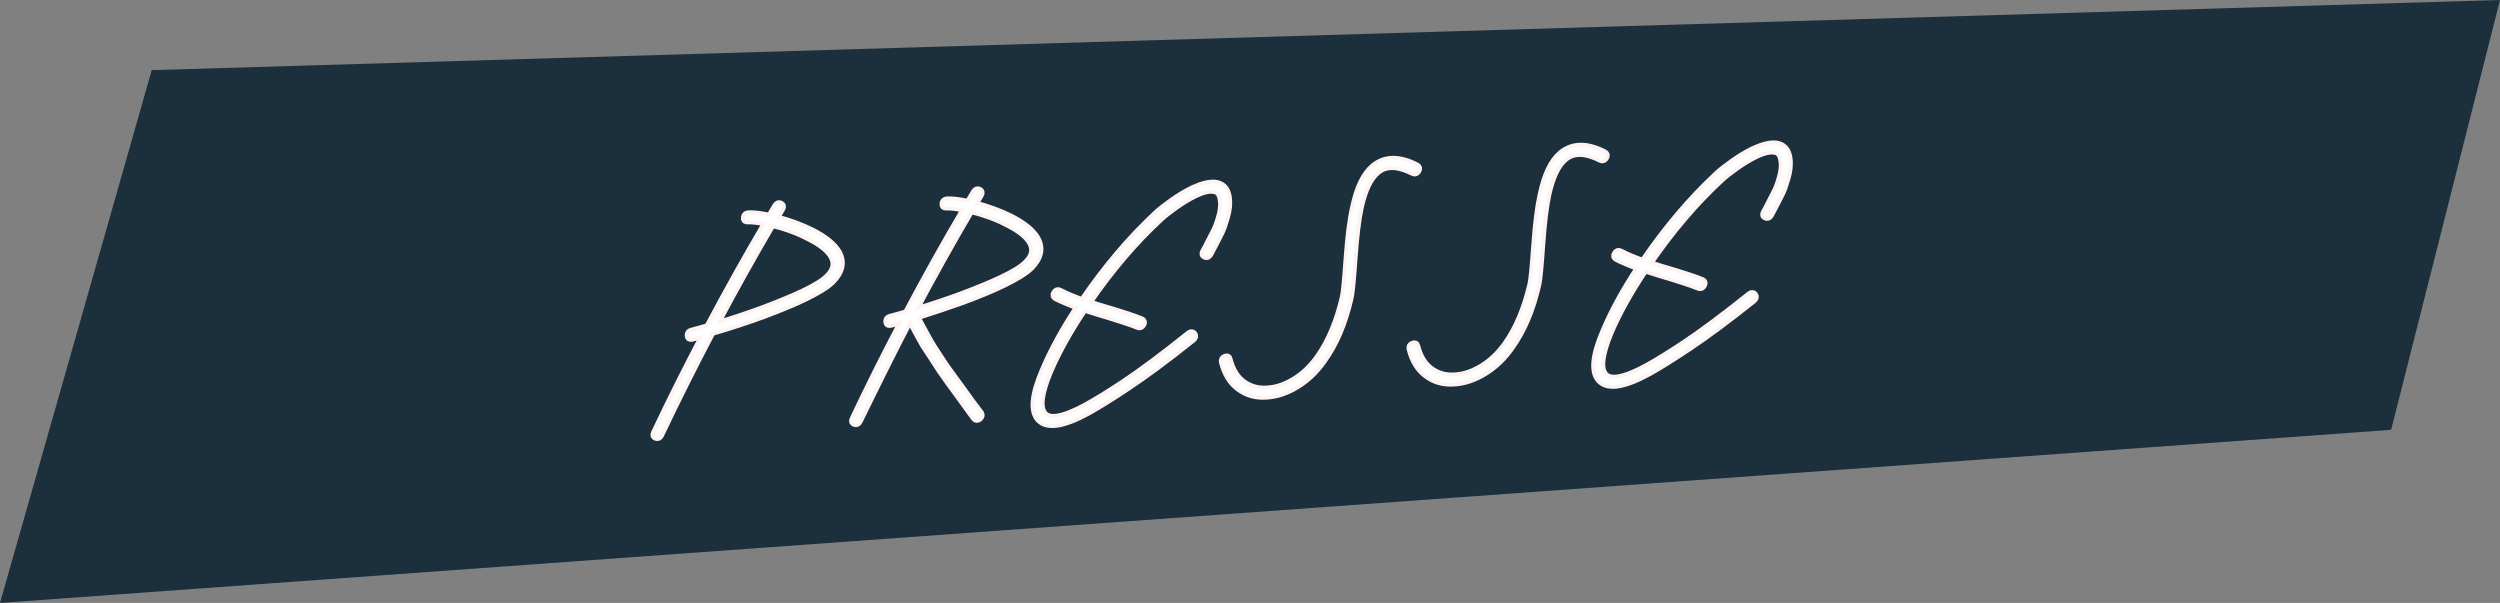 <?xml version="1.0" encoding="utf-8"?>
<!-- Generator: Adobe Illustrator 16.0.0, SVG Export Plug-In . SVG Version: 6.00 Build 0)  -->
<!DOCTYPE svg PUBLIC "-//W3C//DTD SVG 1.1//EN" "http://www.w3.org/Graphics/SVG/1.1/DTD/svg11.dtd">
<svg version="1.1" id="Ebene_1" xmlns="http://www.w3.org/2000/svg" xmlns:xlink="http://www.w3.org/1999/xlink" x="0px" y="0px"
	 width="510px" height="123px" viewBox="0 0 510 123" enable-background="new 0 0 510 123" xml:space="preserve">
<rect x="0" y="0" width="510" height="123" fill="#808080" stroke="none"/>
<g>
	<polygon fill="#1C2F3C" points="30.951,14.309 0,123 487.792,87.682 510,0 	"/>
	<g>
		<g>
			<defs>
				<rect id="SVGID_1_" width="510" height="123"/>
			</defs>
			<clipPath id="SVGID_2_">
				<use xlink:href="#SVGID_1_"  overflow="visible"/>
			</clipPath>
			<path clip-path="url(#SVGID_2_)" fill="none" stroke="#FDF4F1" stroke-width="1.552" stroke-miterlimit="7.483" d="
				M144.438,66.693c-1.207,0.361-2.332,0.678-3.373,0.947c-0.441,0.109-0.645,0.381-0.612,0.812c0.033,0.432,0.269,0.593,0.71,0.481
				c0.683-0.203,1.507-0.438,2.471-0.705c-3.504,6.638-6.86,13.344-10.066,20.117c-0.199,0.406-0.11,0.678,0.266,0.811
				c0.375,0.13,0.663-0.008,0.862-0.416c3.353-7.061,6.856-14.053,10.507-20.977c3.739-1.091,7.331-2.268,10.778-3.535
				c3.245-1.213,5.976-2.352,8.193-3.415c2.668-1.29,4.525-2.447,5.567-3.467c1.92-1.948,2.32-3.91,1.203-5.884
				c-0.858-1.478-2.599-2.895-5.224-4.251c-2.222-1.107-4.699-2.018-7.429-2.735l1.136-1.915c0.238-0.41,0.171-0.701-0.2-0.873
				c-0.372-0.171-0.677-0.051-0.915,0.36l-1.28,2.161c-1.905-0.419-3.367-0.594-4.388-0.522c-0.432,0.03-0.671,0.264-0.717,0.701
				c-0.046,0.438,0.147,0.641,0.579,0.61c0.863-0.06,2.134,0.088,3.812,0.444C152.239,52.359,148.279,59.442,144.438,66.693z
				 M164.947,48.452c2.445,1.211,4.046,2.479,4.803,3.807c0.822,1.442,0.539,2.843-0.851,4.202c-0.878,0.93-2.587,1.997-5.13,3.2
				c-2.174,1.02-4.863,2.136-8.069,3.346c-3.041,1.121-6.252,2.193-9.634,3.218c3.694-6.965,7.511-13.801,11.451-20.509
				C160.292,46.391,162.769,47.302,164.947,48.452z"/>
		</g>
		<g>
			<defs>
				<rect id="SVGID_3_" width="510" height="123"/>
			</defs>
			<clipPath id="SVGID_4_">
				<use xlink:href="#SVGID_3_"  overflow="visible"/>
			</clipPath>
			<path clip-path="url(#SVGID_4_)" fill="none" stroke="#FDF4F1" stroke-width="1.552" stroke-miterlimit="7.483" d="
				M196.501,61.396c3.245-1.213,5.976-2.351,8.193-3.414c2.668-1.29,4.525-2.447,5.567-3.467c1.92-1.948,2.32-3.91,1.203-5.884
				c-0.858-1.478-2.599-2.895-5.224-4.251c-2.222-1.107-4.699-2.018-7.429-2.735l1.136-1.915c0.238-0.41,0.171-0.701-0.2-0.873
				c-0.372-0.171-0.677-0.051-0.915,0.36l-1.28,2.161c-1.905-0.419-3.367-0.594-4.388-0.522c-0.432,0.03-0.671,0.264-0.717,0.701
				c-0.046,0.438,0.147,0.641,0.579,0.61c0.863-0.06,2.134,0.088,3.812,0.444c-4.079,6.914-8.039,13.997-11.88,21.249
				c-1.207,0.361-2.332,0.679-3.373,0.947c-0.441,0.11-0.645,0.381-0.612,0.812c0.033,0.433,0.269,0.594,0.71,0.482
				c0.683-0.205,1.508-0.438,2.471-0.705c-3.504,6.637-6.86,13.343-10.066,20.117c-0.199,0.406-0.11,0.678,0.266,0.81
				c0.376,0.13,0.663-0.009,0.862-0.416c4.271-8.74,7.747-15.673,10.429-20.793c0.414,0.88,0.883,1.794,1.407,2.743l1.426,2.562
				l1.714,2.604l1.609,2.492l1.832,2.594l1.687,2.31l1.838,2.533c0.923,1.237,1.485,2.008,1.687,2.31
				c0.241,0.299,0.542,0.307,0.903,0.025c0.361-0.282,0.443-0.594,0.245-0.936c-0.242-0.299-0.824-1.066-1.746-2.304l-1.785-2.479
				l-1.687-2.309l-1.838-2.535l-1.563-2.375c-0.673-1.02-1.225-1.888-1.655-2.607l-1.374-2.508l-1.419-2.623
				C190.272,63.549,193.464,62.479,196.501,61.396z M205.467,45.619c2.445,1.211,4.046,2.479,4.803,3.807
				c0.822,1.442,0.539,2.843-0.851,4.202c-0.878,0.93-2.587,1.997-5.13,3.2c-2.174,1.02-4.863,2.136-8.069,3.346
				c-3.041,1.121-6.252,2.192-9.634,3.219c3.694-6.966,7.511-13.802,11.451-20.51C200.811,43.558,203.288,44.469,205.467,45.619z"/>
		</g>
		<g>
			<defs>
				<rect id="SVGID_5_" width="510" height="123"/>
			</defs>
			<clipPath id="SVGID_6_">
				<use xlink:href="#SVGID_5_"  overflow="visible"/>
			</clipPath>
			<path clip-path="url(#SVGID_6_)" fill="none" stroke="#FDF4F1" stroke-width="1.552" stroke-miterlimit="7.483" d="
				M245.815,52.208c0.371,0.172,0.676,0.052,0.915-0.36c0.432-0.779,0.748-1.374,0.947-1.782l0.882-1.719
				c0.437-0.82,0.753-1.512,0.95-2.079c0.195-0.566,0.399-1.212,0.612-1.937s0.355-1.425,0.426-2.101
				c0.071-0.675,0.061-1.326-0.029-1.951c-0.249-1.718-1.123-2.663-2.625-2.835c-1.157-0.116-2.657,0.245-4.499,1.084
				c-1.354,0.648-2.747,1.475-4.178,2.482c-1.431,1.008-2.535,1.874-3.313,2.599c-5.402,5.034-10.429,10.968-15.084,17.804
				c-1.805-0.623-3.373-1.282-4.703-1.979c-0.332-0.174-0.627-0.065-0.882,0.328c-0.256,0.393-0.2,0.694,0.168,0.905
				c1.334,0.657,2.864,1.3,4.591,1.928c-3.012,4.552-5.374,8.859-7.088,12.925c-2.162,5.004-2.474,8.34-0.935,10.008
				c0.843,0.889,2.116,1.193,3.821,0.916c1.666-0.272,3.739-1.09,6.221-2.446c2.027-1.128,4.634-2.75,7.819-4.866
				c3.811-2.516,8.312-5.85,13.504-9.999c0.343-0.301,0.405-0.61,0.185-0.932c-0.22-0.318-0.519-0.349-0.897-0.085
				c-5.235,4.193-9.697,7.523-13.386,9.99c-3.059,2.029-5.622,3.609-7.689,4.74c-2.316,1.266-4.228,2.031-5.737,2.295
				c-1.308,0.211-2.241,0-2.798-0.633c-1.188-1.298-0.844-4.201,1.033-8.713c1.705-3.986,4.083-8.256,7.134-12.811l2.603,0.824
				c4.195,1.246,6.983,2.155,8.365,2.729c0.371,0.173,0.676,0.053,0.915-0.358c0.238-0.41,0.171-0.701-0.2-0.873
				c-1.456-0.609-4.302-1.535-8.536-2.777l-2.321-0.725c4.559-6.671,9.472-12.44,14.739-17.307c0.69-0.64,1.71-1.441,3.059-2.403
				c1.348-0.962,2.679-1.765,3.995-2.41c1.558-0.74,2.799-1.044,3.72-0.912c0.965,0.091,1.52,0.743,1.666,1.955
				c0.102,0.506,0.123,1.057,0.06,1.653c-0.063,0.597-0.186,1.217-0.371,1.861c-0.185,0.644-0.373,1.23-0.565,1.756
				s-0.48,1.138-0.865,1.836l-0.882,1.719c-0.203,0.449-0.519,1.042-0.947,1.782C245.376,51.746,245.443,52.037,245.815,52.208z"/>
		</g>
		<g>
			<defs>
				<rect id="SVGID_7_" width="510" height="123"/>
			</defs>
			<clipPath id="SVGID_8_">
				<use xlink:href="#SVGID_7_"  overflow="visible"/>
			</clipPath>
			<path clip-path="url(#SVGID_8_)" fill="none" stroke="#FDF4F1" stroke-width="1.552" stroke-miterlimit="7.483" d="
				M289.18,34.823c0.256-0.392,0.199-0.695-0.168-0.906c-3.587-1.84-6.535-1.792-8.843,0.145c-1.795,1.507-3.116,4.243-3.961,8.208
				c-0.574,2.487-1.021,5.99-1.339,10.51c-0.312,4.441-0.566,7.062-0.77,7.866c-1.142,4.933-2.856,9.018-5.146,12.256
				c-1.418,1.992-3.063,3.558-4.938,4.693c-1.873,1.139-3.711,1.75-5.513,1.836c-1.846,0.129-3.474-0.318-4.886-1.345
				c-1.412-1.026-2.394-2.624-2.945-4.795c-0.077-0.39-0.328-0.5-0.755-0.332s-0.584,0.465-0.474,0.892
				c0.606,2.403,1.704,4.183,3.299,5.332c1.589,1.19,3.443,1.713,5.564,1.564c2.075-0.107,4.154-0.794,6.237-2.064
				c2.082-1.27,3.88-2.982,5.394-5.142c2.463-3.407,4.277-7.696,5.444-12.868c0.21-0.882,0.472-3.564,0.787-8.045
				c0.312-4.44,0.731-7.883,1.261-10.327c0.809-3.608,1.979-6.037,3.516-7.289c1.756-1.503,4.205-1.457,7.352,0.137
				C288.63,35.326,288.924,35.216,289.18,34.823z"/>
		</g>
		<g>
			<defs>
				<rect id="SVGID_9_" width="510" height="123"/>
			</defs>
			<clipPath id="SVGID_10_">
				<use xlink:href="#SVGID_9_"  overflow="visible"/>
			</clipPath>
			<path clip-path="url(#SVGID_10_)" fill="none" stroke="#FDF4F1" stroke-width="1.552" stroke-miterlimit="7.483" d="
				M327.462,32.146c0.255-0.392,0.199-0.695-0.168-0.906c-3.587-1.84-6.535-1.792-8.843,0.145c-1.795,1.507-3.116,4.243-3.961,8.208
				c-0.574,2.487-1.021,5.99-1.34,10.51c-0.312,4.441-0.566,7.063-0.769,7.866c-1.142,4.934-2.856,9.018-5.146,12.256
				c-1.418,1.992-3.063,3.559-4.938,4.694c-1.873,1.138-3.711,1.749-5.513,1.836c-1.846,0.129-3.475-0.319-4.887-1.345
				c-1.411-1.026-2.395-2.624-2.944-4.795c-0.076-0.391-0.328-0.5-0.755-0.332c-0.428,0.168-0.584,0.465-0.475,0.891
				c0.605,2.404,1.703,4.184,3.299,5.333c1.59,1.19,3.443,1.712,5.564,1.563c2.076-0.106,4.155-0.793,6.238-2.063
				c2.082-1.271,3.88-2.983,5.393-5.142c2.463-3.407,4.278-7.697,5.445-12.868c0.21-0.882,0.471-3.564,0.787-8.045
				c0.311-4.44,0.73-7.883,1.261-10.327c0.81-3.608,1.979-6.037,3.515-7.289c1.756-1.503,4.205-1.457,7.353,0.137
				C326.912,32.649,327.206,32.539,327.462,32.146z"/>
		</g>
		<g>
			<defs>
				<rect id="SVGID_11_" width="510" height="123"/>
			</defs>
			<clipPath id="SVGID_12_">
				<use xlink:href="#SVGID_11_"  overflow="visible"/>
			</clipPath>
			<path clip-path="url(#SVGID_12_)" fill="none" stroke="#FDF4F1" stroke-width="1.552" stroke-miterlimit="7.483" d="
				M360.189,44.209c0.371,0.172,0.677,0.052,0.914-0.36c0.434-0.779,0.748-1.374,0.947-1.782l0.883-1.719
				c0.438-0.82,0.752-1.512,0.949-2.079c0.195-0.566,0.399-1.212,0.612-1.937s0.354-1.425,0.426-2.101
				c0.071-0.675,0.062-1.326-0.028-1.951c-0.25-1.718-1.123-2.663-2.625-2.835c-1.156-0.116-2.656,0.245-4.5,1.084
				c-1.354,0.648-2.746,1.475-4.178,2.482c-1.431,1.008-2.535,1.874-3.312,2.599c-5.401,5.034-10.43,10.968-15.084,17.804
				c-1.805-0.623-3.373-1.282-4.702-1.979c-0.332-0.174-0.628-0.065-0.882,0.328c-0.258,0.393-0.2,0.694,0.168,0.905
				c1.334,0.657,2.863,1.3,4.591,1.928c-3.013,4.552-5.374,8.86-7.089,12.925c-2.162,5.004-2.475,8.34-0.936,10.008
				c0.844,0.889,2.116,1.193,3.821,0.916c1.666-0.273,3.739-1.09,6.221-2.446c2.027-1.129,4.634-2.75,7.819-4.867
				c3.811-2.516,8.312-5.85,13.504-9.999c0.343-0.3,0.404-0.61,0.186-0.931c-0.221-0.319-0.519-0.348-0.896-0.085
				c-5.234,4.193-9.697,7.523-13.387,9.99c-3.06,2.029-5.621,3.609-7.688,4.74c-2.315,1.267-4.228,2.031-5.737,2.295
				c-1.308,0.211-2.24,0-2.797-0.633c-1.188-1.298-0.845-4.201,1.032-8.713c1.705-3.986,4.083-8.255,7.134-12.809l2.604,0.824
				c4.194,1.245,6.981,2.155,8.364,2.729c0.371,0.172,0.677,0.052,0.914-0.36c0.238-0.41,0.172-0.701-0.198-0.873
				c-1.456-0.609-4.304-1.534-8.536-2.777l-2.321-0.725c4.56-6.671,9.472-12.44,14.739-17.307c0.689-0.64,1.71-1.441,3.059-2.403
				c1.35-0.962,2.68-1.765,3.995-2.41c1.558-0.74,2.8-1.044,3.72-0.912c0.967,0.091,1.521,0.743,1.666,1.955
				c0.104,0.506,0.123,1.057,0.062,1.653c-0.063,0.597-0.187,1.217-0.371,1.861c-0.187,0.644-0.373,1.23-0.565,1.756
				c-0.19,0.526-0.479,1.138-0.863,1.836l-0.883,1.719c-0.203,0.449-0.52,1.042-0.947,1.782
				C359.751,43.748,359.818,44.039,360.189,44.209z"/>
		</g>
	</g>
	<g>
		<path fill="#FFFFFF" d="M156.319,45.445c-1.679-0.356-2.949-0.503-3.812-0.443c-0.433,0.03-0.625-0.174-0.579-0.611
			c0.046-0.438,0.284-0.671,0.716-0.701c1.021-0.072,2.483,0.104,4.389,0.522l1.279-2.161c0.238-0.41,0.543-0.531,0.916-0.36
			c0.371,0.172,0.438,0.463,0.2,0.874l-1.136,1.915c2.731,0.717,5.207,1.628,7.429,2.735c2.625,1.354,4.367,2.773,5.225,4.251
			c1.117,1.973,0.716,3.936-1.203,5.884c-1.042,1.02-2.899,2.176-5.568,3.467c-2.216,1.062-4.947,2.201-8.193,3.414
			c-3.446,1.269-7.039,2.444-10.777,3.535c-3.651,6.924-7.154,13.914-10.506,20.976c-0.2,0.407-0.487,0.547-0.863,0.416
			c-0.376-0.132-0.465-0.402-0.266-0.812c3.206-6.772,6.561-13.479,10.065-20.115c-0.962,0.266-1.787,0.5-2.471,0.705
			c-0.44,0.109-0.676-0.052-0.709-0.482c-0.032-0.432,0.17-0.702,0.612-0.812c1.041-0.27,2.167-0.586,3.374-0.945
			C148.279,59.443,152.239,52.359,156.319,45.445z M157.518,45.717c-3.939,6.707-7.757,13.542-11.451,20.508
			c3.382-1.024,6.593-2.098,9.634-3.219c3.206-1.209,5.895-2.325,8.069-3.346c2.543-1.202,4.253-2.27,5.131-3.199
			c1.39-1.359,1.672-2.761,0.851-4.203c-0.758-1.328-2.359-2.596-4.803-3.808C162.769,47.302,160.292,46.391,157.518,45.717z"/>
		<path fill="#FFFFFF" d="M186.926,64.611l1.42,2.621l1.374,2.511c0.431,0.72,0.982,1.589,1.655,2.606l1.563,2.377l1.838,2.533
			l1.686,2.309l1.786,2.479c0.923,1.237,1.504,2.004,1.745,2.306c0.199,0.342,0.117,0.65-0.244,0.934
			c-0.362,0.281-0.663,0.273-0.903-0.025c-0.203-0.302-0.765-1.07-1.687-2.308l-1.838-2.536l-1.687-2.309l-1.832-2.594l-1.609-2.492
			l-1.714-2.603l-1.426-2.563c-0.525-0.949-0.994-1.863-1.408-2.742c-2.682,5.121-6.157,12.052-10.428,20.793
			c-0.199,0.406-0.487,0.547-0.863,0.416c-0.376-0.133-0.464-0.402-0.265-0.812c3.206-6.772,6.561-13.479,10.065-20.115
			c-0.963,0.266-1.788,0.5-2.471,0.707c-0.441,0.108-0.676-0.053-0.709-0.484c-0.033-0.432,0.17-0.701,0.612-0.812
			c1.041-0.271,2.166-0.586,3.373-0.945c3.841-7.251,7.801-14.335,11.88-21.25c-1.678-0.356-2.948-0.503-3.812-0.443
			c-0.433,0.03-0.625-0.174-0.579-0.611c0.046-0.438,0.284-0.671,0.716-0.701c1.021-0.071,2.483,0.104,4.389,0.522l1.279-2.161
			c0.238-0.41,0.543-0.531,0.916-0.36c0.371,0.172,0.438,0.463,0.2,0.874l-1.137,1.915c2.731,0.717,5.208,1.628,7.43,2.735
			c2.625,1.354,4.366,2.773,5.225,4.252c1.116,1.973,0.716,3.935-1.204,5.884c-1.042,1.02-2.898,2.176-5.568,3.467
			c-2.215,1.062-4.947,2.2-8.192,3.413C193.464,62.477,190.273,63.549,186.926,64.611z M198.038,42.884
			c-3.94,6.707-7.757,13.543-11.451,20.509c3.381-1.025,6.592-2.098,9.634-3.219c3.205-1.21,5.895-2.326,8.069-3.347
			c2.543-1.202,4.253-2.27,5.131-3.199c1.389-1.359,1.672-2.761,0.851-4.203c-0.758-1.328-2.359-2.596-4.803-3.808
			C203.289,44.469,200.812,43.557,198.038,42.884z"/>
		<path fill="#FFFFFF" d="M245.615,51.334c0.429-0.741,0.744-1.333,0.947-1.782l0.882-1.719c0.385-0.697,0.673-1.309,0.866-1.836
			c0.191-0.525,0.379-1.111,0.564-1.755c0.184-0.643,0.308-1.264,0.37-1.861c0.063-0.596,0.042-1.147-0.059-1.652
			c-0.146-1.212-0.701-1.865-1.665-1.955c-0.922-0.133-2.163,0.171-3.721,0.911c-1.316,0.645-2.647,1.448-3.996,2.41
			c-1.349,0.962-2.367,1.763-3.059,2.403c-5.267,4.867-10.179,10.635-14.739,17.307l2.321,0.726
			c4.234,1.242,7.079,2.169,8.535,2.775c0.372,0.174,0.439,0.463,0.201,0.875c-0.239,0.41-0.543,0.53-0.914,0.358
			c-1.382-0.573-4.17-1.483-8.366-2.729l-2.604-0.822c-3.05,4.554-5.428,8.822-7.133,12.81c-1.877,4.511-2.221,7.413-1.033,8.713
			c0.557,0.632,1.49,0.843,2.798,0.632c1.508-0.263,3.42-1.027,5.736-2.293c2.067-1.133,4.631-2.711,7.689-4.742
			c3.69-2.467,8.151-5.797,13.386-9.989c0.377-0.265,0.676-0.235,0.897,0.085c0.218,0.32,0.157,0.63-0.186,0.93
			c-5.192,4.151-9.693,7.484-13.504,10c-3.185,2.116-5.791,3.738-7.818,4.867c-2.482,1.357-4.555,2.173-6.221,2.447
			c-1.705,0.277-2.979-0.028-3.821-0.916c-1.54-1.67-1.228-5.006,0.937-10.01c1.714-4.064,4.075-8.373,7.087-12.924
			c-1.727-0.628-3.257-1.271-4.591-1.928c-0.369-0.211-0.424-0.512-0.168-0.906c0.255-0.392,0.55-0.501,0.882-0.327
			c1.33,0.696,2.898,1.356,4.704,1.979c4.654-6.836,9.682-12.771,15.084-17.804c0.778-0.725,1.881-1.591,3.313-2.6
			c1.431-1.008,2.823-1.834,4.177-2.48c1.843-0.839,3.343-1.201,4.5-1.084c1.502,0.172,2.377,1.116,2.626,2.835
			c0.088,0.625,0.098,1.275,0.027,1.95c-0.071,0.677-0.212,1.376-0.424,2.102c-0.214,0.726-0.418,1.371-0.613,1.937
			c-0.197,0.566-0.513,1.259-0.95,2.079l-0.883,1.719c-0.198,0.408-0.514,1.003-0.947,1.783c-0.238,0.411-0.543,0.532-0.914,0.36
			C245.443,52.037,245.376,51.746,245.615,51.334z"/>
		<path fill="#FFFFFF" d="M288.239,35.155c-3.146-1.595-5.597-1.64-7.353-0.137c-1.533,1.251-2.707,3.681-3.515,7.289
			c-0.529,2.444-0.95,5.888-1.261,10.328c-0.315,4.48-0.577,7.163-0.786,8.044c-1.168,5.172-2.981,9.461-5.445,12.869
			c-1.514,2.158-3.312,3.872-5.394,5.142c-2.082,1.271-4.161,1.957-6.238,2.064c-2.119,0.146-3.974-0.374-5.564-1.564
			c-1.595-1.151-2.694-2.929-3.298-5.332c-0.11-0.428,0.047-0.724,0.474-0.893c0.428-0.168,0.679-0.057,0.755,0.332
			c0.55,2.174,1.533,3.77,2.945,4.795c1.411,1.025,3.04,1.475,4.885,1.346c1.803-0.088,3.641-0.697,5.514-1.836
			c1.873-1.138,3.52-2.703,4.938-4.694c2.289-3.237,4.004-7.322,5.146-12.255c0.201-0.804,0.457-3.426,0.77-7.867
			c0.316-4.52,0.765-8.022,1.338-10.51c0.846-3.965,2.166-6.701,3.961-8.208c2.308-1.936,5.256-1.983,8.844-0.145
			c0.365,0.211,0.423,0.515,0.168,0.906C288.865,35.22,288.572,35.331,288.239,35.155z"/>
		<path fill="#FFFFFF" d="M326.521,32.479c-3.146-1.595-5.596-1.64-7.352-0.137c-1.535,1.251-2.707,3.681-3.516,7.289
			c-0.529,2.444-0.949,5.887-1.26,10.328c-0.315,4.48-0.578,7.163-0.787,8.044c-1.168,5.172-2.981,9.462-5.445,12.869
			c-1.514,2.157-3.311,3.871-5.393,5.142c-2.084,1.271-4.162,1.957-6.238,2.063c-2.12,0.147-3.977-0.373-5.564-1.563
			c-1.596-1.152-2.693-2.929-3.299-5.332c-0.109-0.428,0.047-0.724,0.475-0.893c0.428-0.168,0.678-0.057,0.754,0.332
			c0.551,2.172,1.533,3.77,2.945,4.795c1.411,1.025,3.04,1.475,4.887,1.345c1.801-0.087,3.641-0.696,5.513-1.835
			c1.874-1.138,3.52-2.703,4.938-4.695c2.289-3.236,4.005-7.322,5.146-12.254c0.2-0.804,0.456-3.426,0.769-7.867
			c0.318-4.519,0.766-8.021,1.34-10.509c0.846-3.965,2.164-6.701,3.961-8.208c2.308-1.936,5.254-1.984,8.844-0.145
			c0.365,0.211,0.423,0.514,0.166,0.906C327.148,32.543,326.854,32.654,326.521,32.479z"/>
		<path fill="#FFFFFF" d="M359.932,43.34c0.428-0.741,0.744-1.333,0.946-1.782l0.883-1.719c0.386-0.697,0.673-1.309,0.866-1.836
			c0.189-0.525,0.379-1.111,0.564-1.755c0.185-0.643,0.307-1.264,0.369-1.861c0.062-0.596,0.043-1.147-0.06-1.653
			c-0.146-1.212-0.701-1.864-1.665-1.955c-0.922-0.132-2.162,0.172-3.721,0.912c-1.316,0.645-2.647,1.448-3.996,2.41
			c-1.35,0.962-2.367,1.763-3.059,2.403c-5.268,4.867-10.18,10.635-14.74,17.307l2.322,0.726c4.233,1.242,7.078,2.169,8.535,2.776
			c0.372,0.173,0.438,0.463,0.2,0.874c-0.239,0.412-0.544,0.532-0.914,0.36c-1.383-0.573-4.171-1.484-8.366-2.729l-2.603-0.823
			c-3.052,4.553-5.429,8.823-7.134,12.81c-1.877,4.51-2.221,7.412-1.032,8.713c0.556,0.631,1.489,0.842,2.797,0.633
			c1.509-0.265,3.42-1.029,5.735-2.295c2.068-1.133,4.632-2.711,7.689-4.74c3.689-2.469,8.151-5.799,13.387-9.991
			c0.377-0.263,0.678-0.234,0.897,0.085c0.218,0.32,0.156,0.63-0.187,0.93c-5.192,4.15-9.692,7.483-13.504,10
			c-3.186,2.116-5.791,3.738-7.818,4.866c-2.482,1.356-4.555,2.173-6.221,2.447c-1.705,0.276-2.979-0.028-3.821-0.916
			c-1.539-1.668-1.228-5.005,0.936-10.009c1.714-4.064,4.075-8.373,7.089-12.925c-1.729-0.626-3.259-1.27-4.593-1.927
			c-0.368-0.212-0.424-0.512-0.168-0.906c0.255-0.392,0.55-0.501,0.882-0.327c1.33,0.696,2.898,1.356,4.704,1.979
			c4.653-6.836,9.683-12.771,15.084-17.804c0.777-0.725,1.882-1.591,3.312-2.6c1.433-1.007,2.824-1.833,4.179-2.481
			c1.843-0.839,3.342-1.201,4.499-1.084c1.502,0.172,2.377,1.117,2.626,2.835c0.088,0.625,0.099,1.275,0.026,1.95
			c-0.07,0.677-0.213,1.376-0.424,2.102c-0.215,0.725-0.418,1.371-0.612,1.937c-0.197,0.566-0.513,1.259-0.949,2.079l-0.884,1.718
			c-0.198,0.409-0.516,1.003-0.947,1.783c-0.238,0.411-0.543,0.531-0.914,0.359C359.759,44.043,359.691,43.752,359.932,43.34z"/>
	</g>
</g>
</svg>
